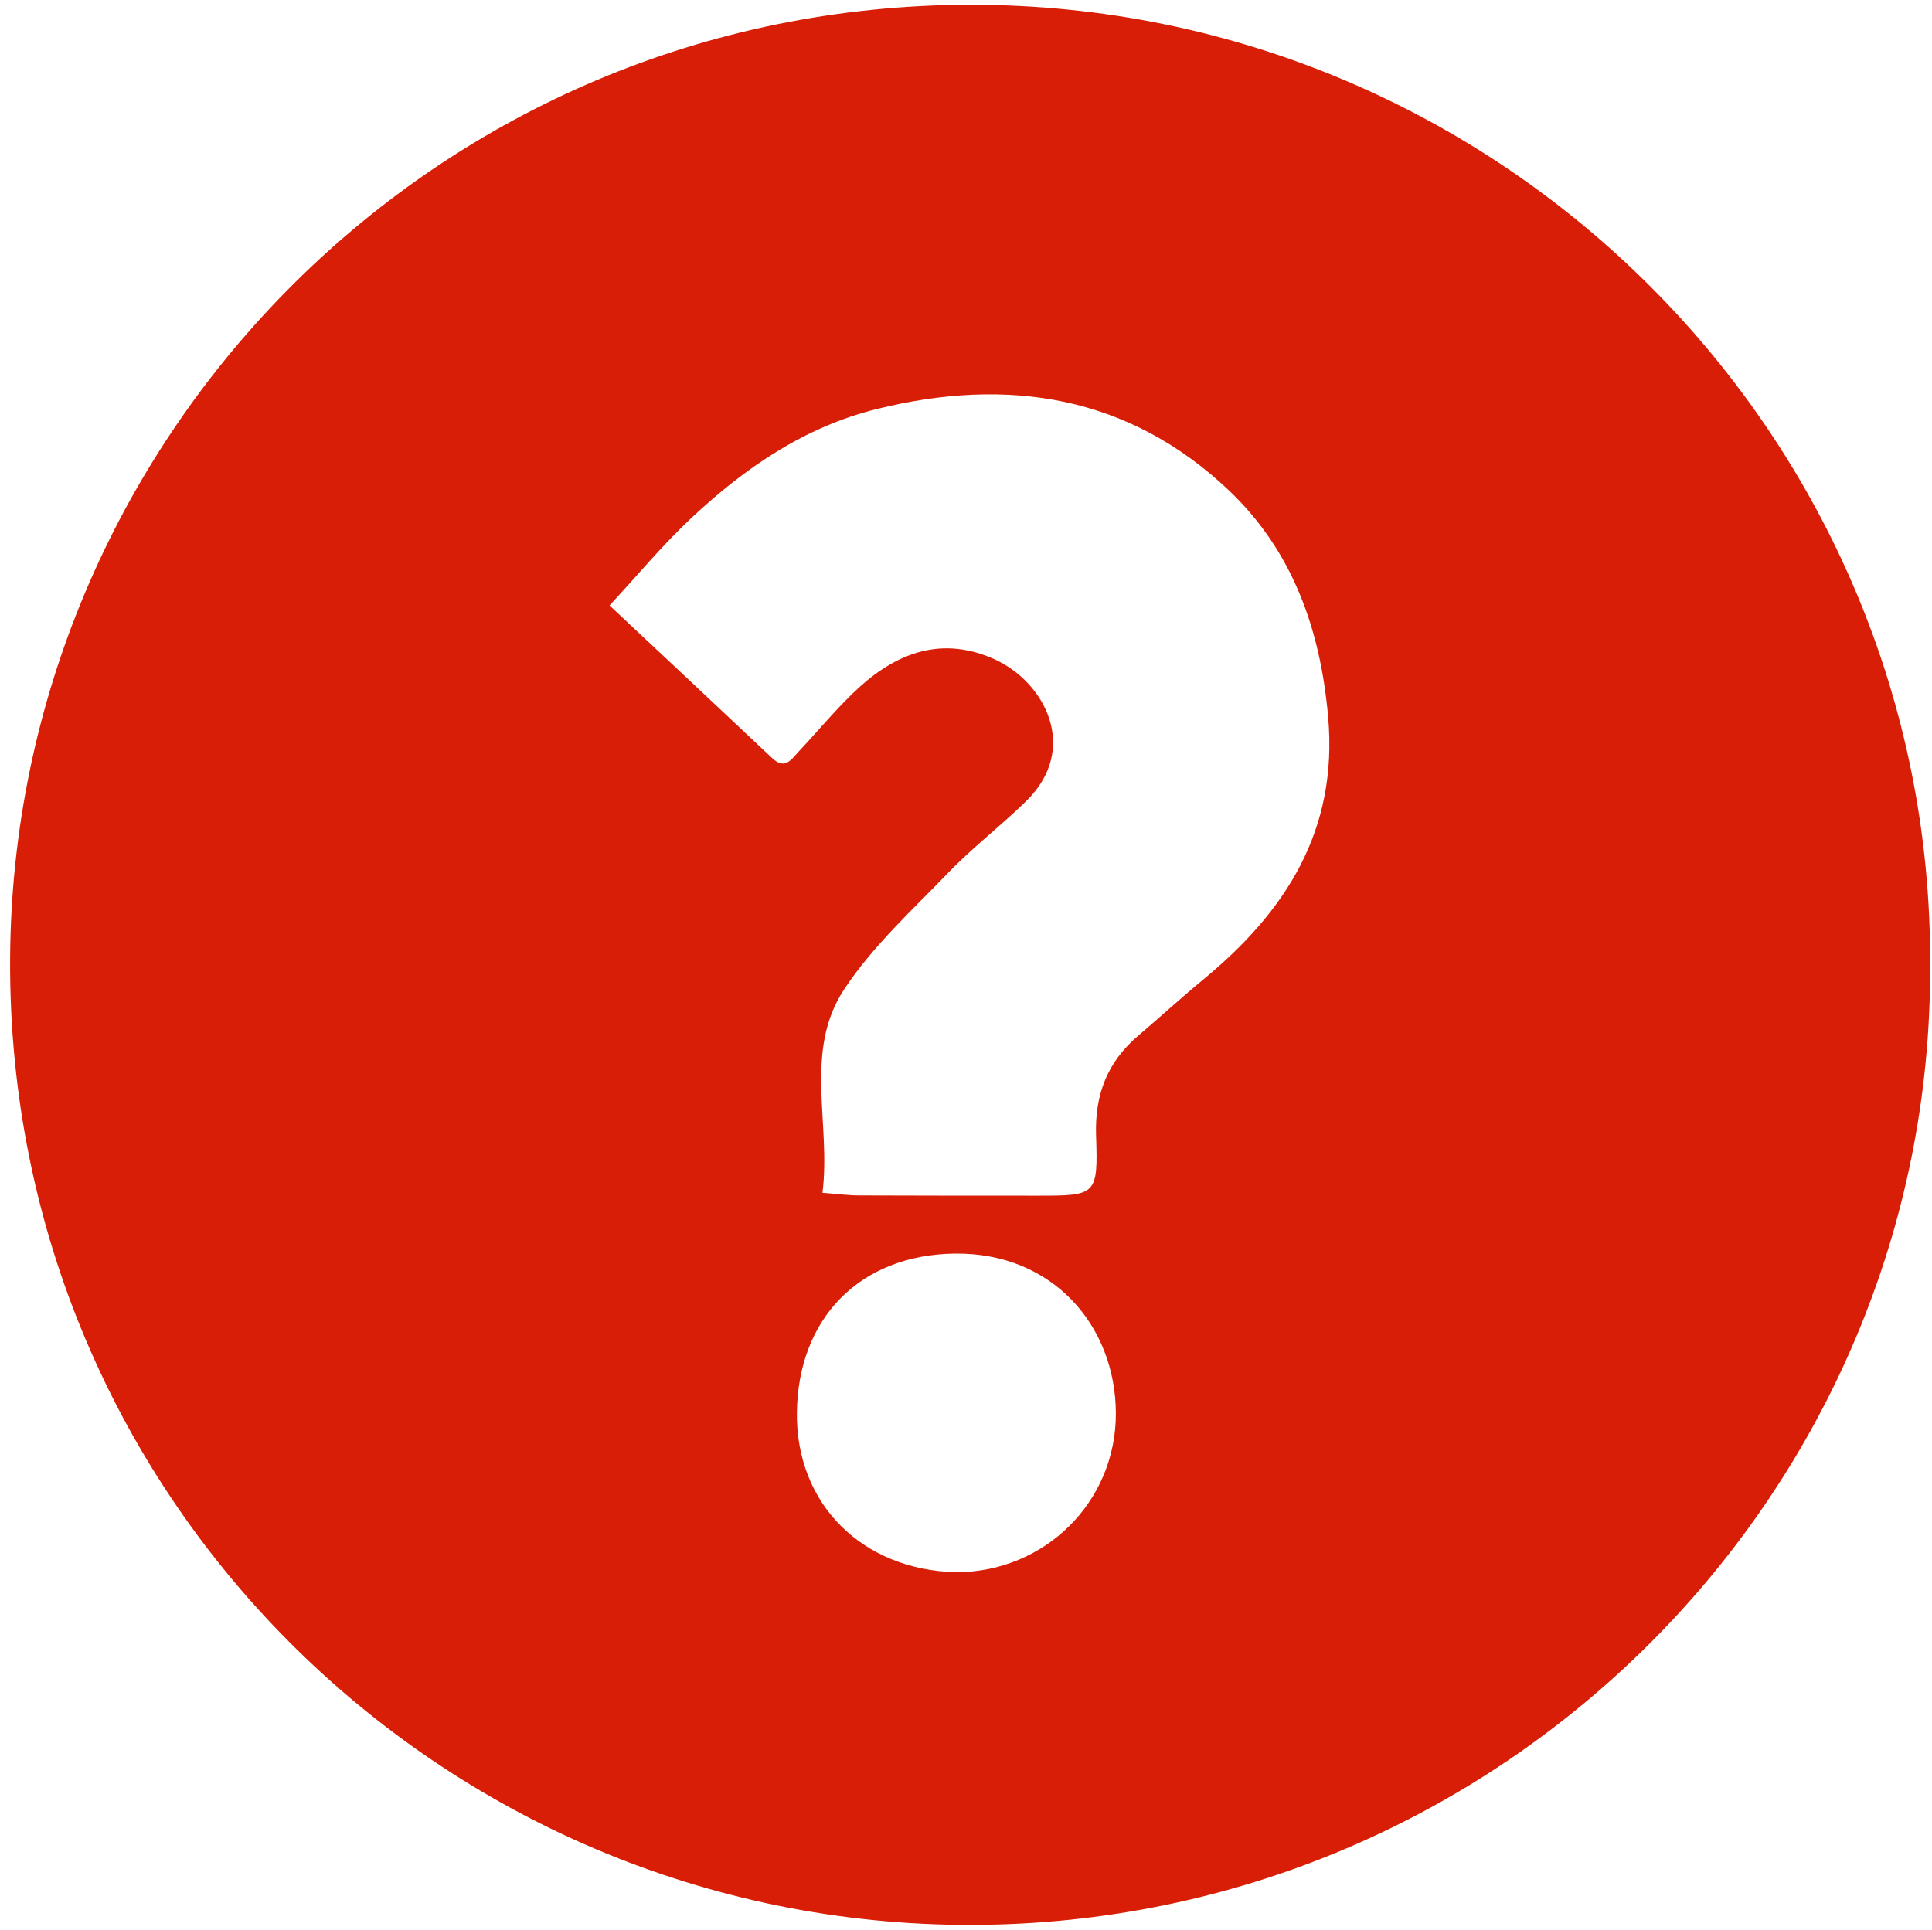 <?xml version="1.0" standalone="no"?><!DOCTYPE svg PUBLIC "-//W3C//DTD SVG 1.1//EN" "http://www.w3.org/Graphics/SVG/1.1/DTD/svg11.dtd"><svg t="1489112566713" class="icon" style="" viewBox="0 0 1025 1024" version="1.1" xmlns="http://www.w3.org/2000/svg" p-id="752" xmlns:xlink="http://www.w3.org/1999/xlink" width="25.024" height="25"><defs><style type="text/css">@font-face { font-family: uc-nexus-iconfont; src: url("chrome-extension://pogijhnlcfmcppgimcaccdkmbedjkmhi/res/font_9qmmi8b8jsxxbt9.woff") format("woff"), url("chrome-extension://pogijhnlcfmcppgimcaccdkmbedjkmhi/res/font_9qmmi8b8jsxxbt9.ttf") format("truetype"); }
</style></defs><path d="M1024 512.256c1.344 278.72-225.92 508.608-508.48 509.184-281.152 0.576-515.328-228.864-510.08-519.296C10.368 229.824 232.32 2.944 514.688 2.56 797.12 2.24 1025.6 232.256 1024 512.256zM436.352 632.96C444.16 633.536 449.984 634.368 455.808 634.368c31.424 0.128 62.912 0.128 94.336 0.128 31.616 0 32.448-0.064 31.36-32.128-0.704-21.632 6.08-38.912 22.4-52.8 11.648-9.92 22.912-20.224 34.688-29.952 43.712-36.096 71.296-79.104 66.048-139.072-4.096-46.592-18.88-88.256-52.736-120.384C598.72 209.792 534.656 199.872 465.28 217.024 426.88 226.496 395.136 248.32 366.784 274.88 351.488 289.216 338.048 305.472 323.392 321.28 353.408 349.44 381.568 375.808 409.6 402.24c7.04 6.656 10.368 0.512 14.336-3.648 10.752-11.392 20.672-23.68 32.256-34.176 20.544-18.496 44.032-26.752 71.104-14.72 27.008 12.032 45.632 47.488 17.152 75.392C531.136 438.144 516.16 449.536 503.296 462.912c-19.264 19.968-40.32 39.168-55.424 62.08C426.24 557.696 440.96 596.096 436.352 632.96zM507.2 834.304c47.104 0 84.928-37.312 84.8-84.288-0.128-46.784-33.792-85.44-85.44-84.8-50.688 0.64-83.328 34.688-83.776 84.672C422.336 798.144 457.408 833.088 507.2 834.304z" p-id="753" fill="#d81e06"></path></svg>